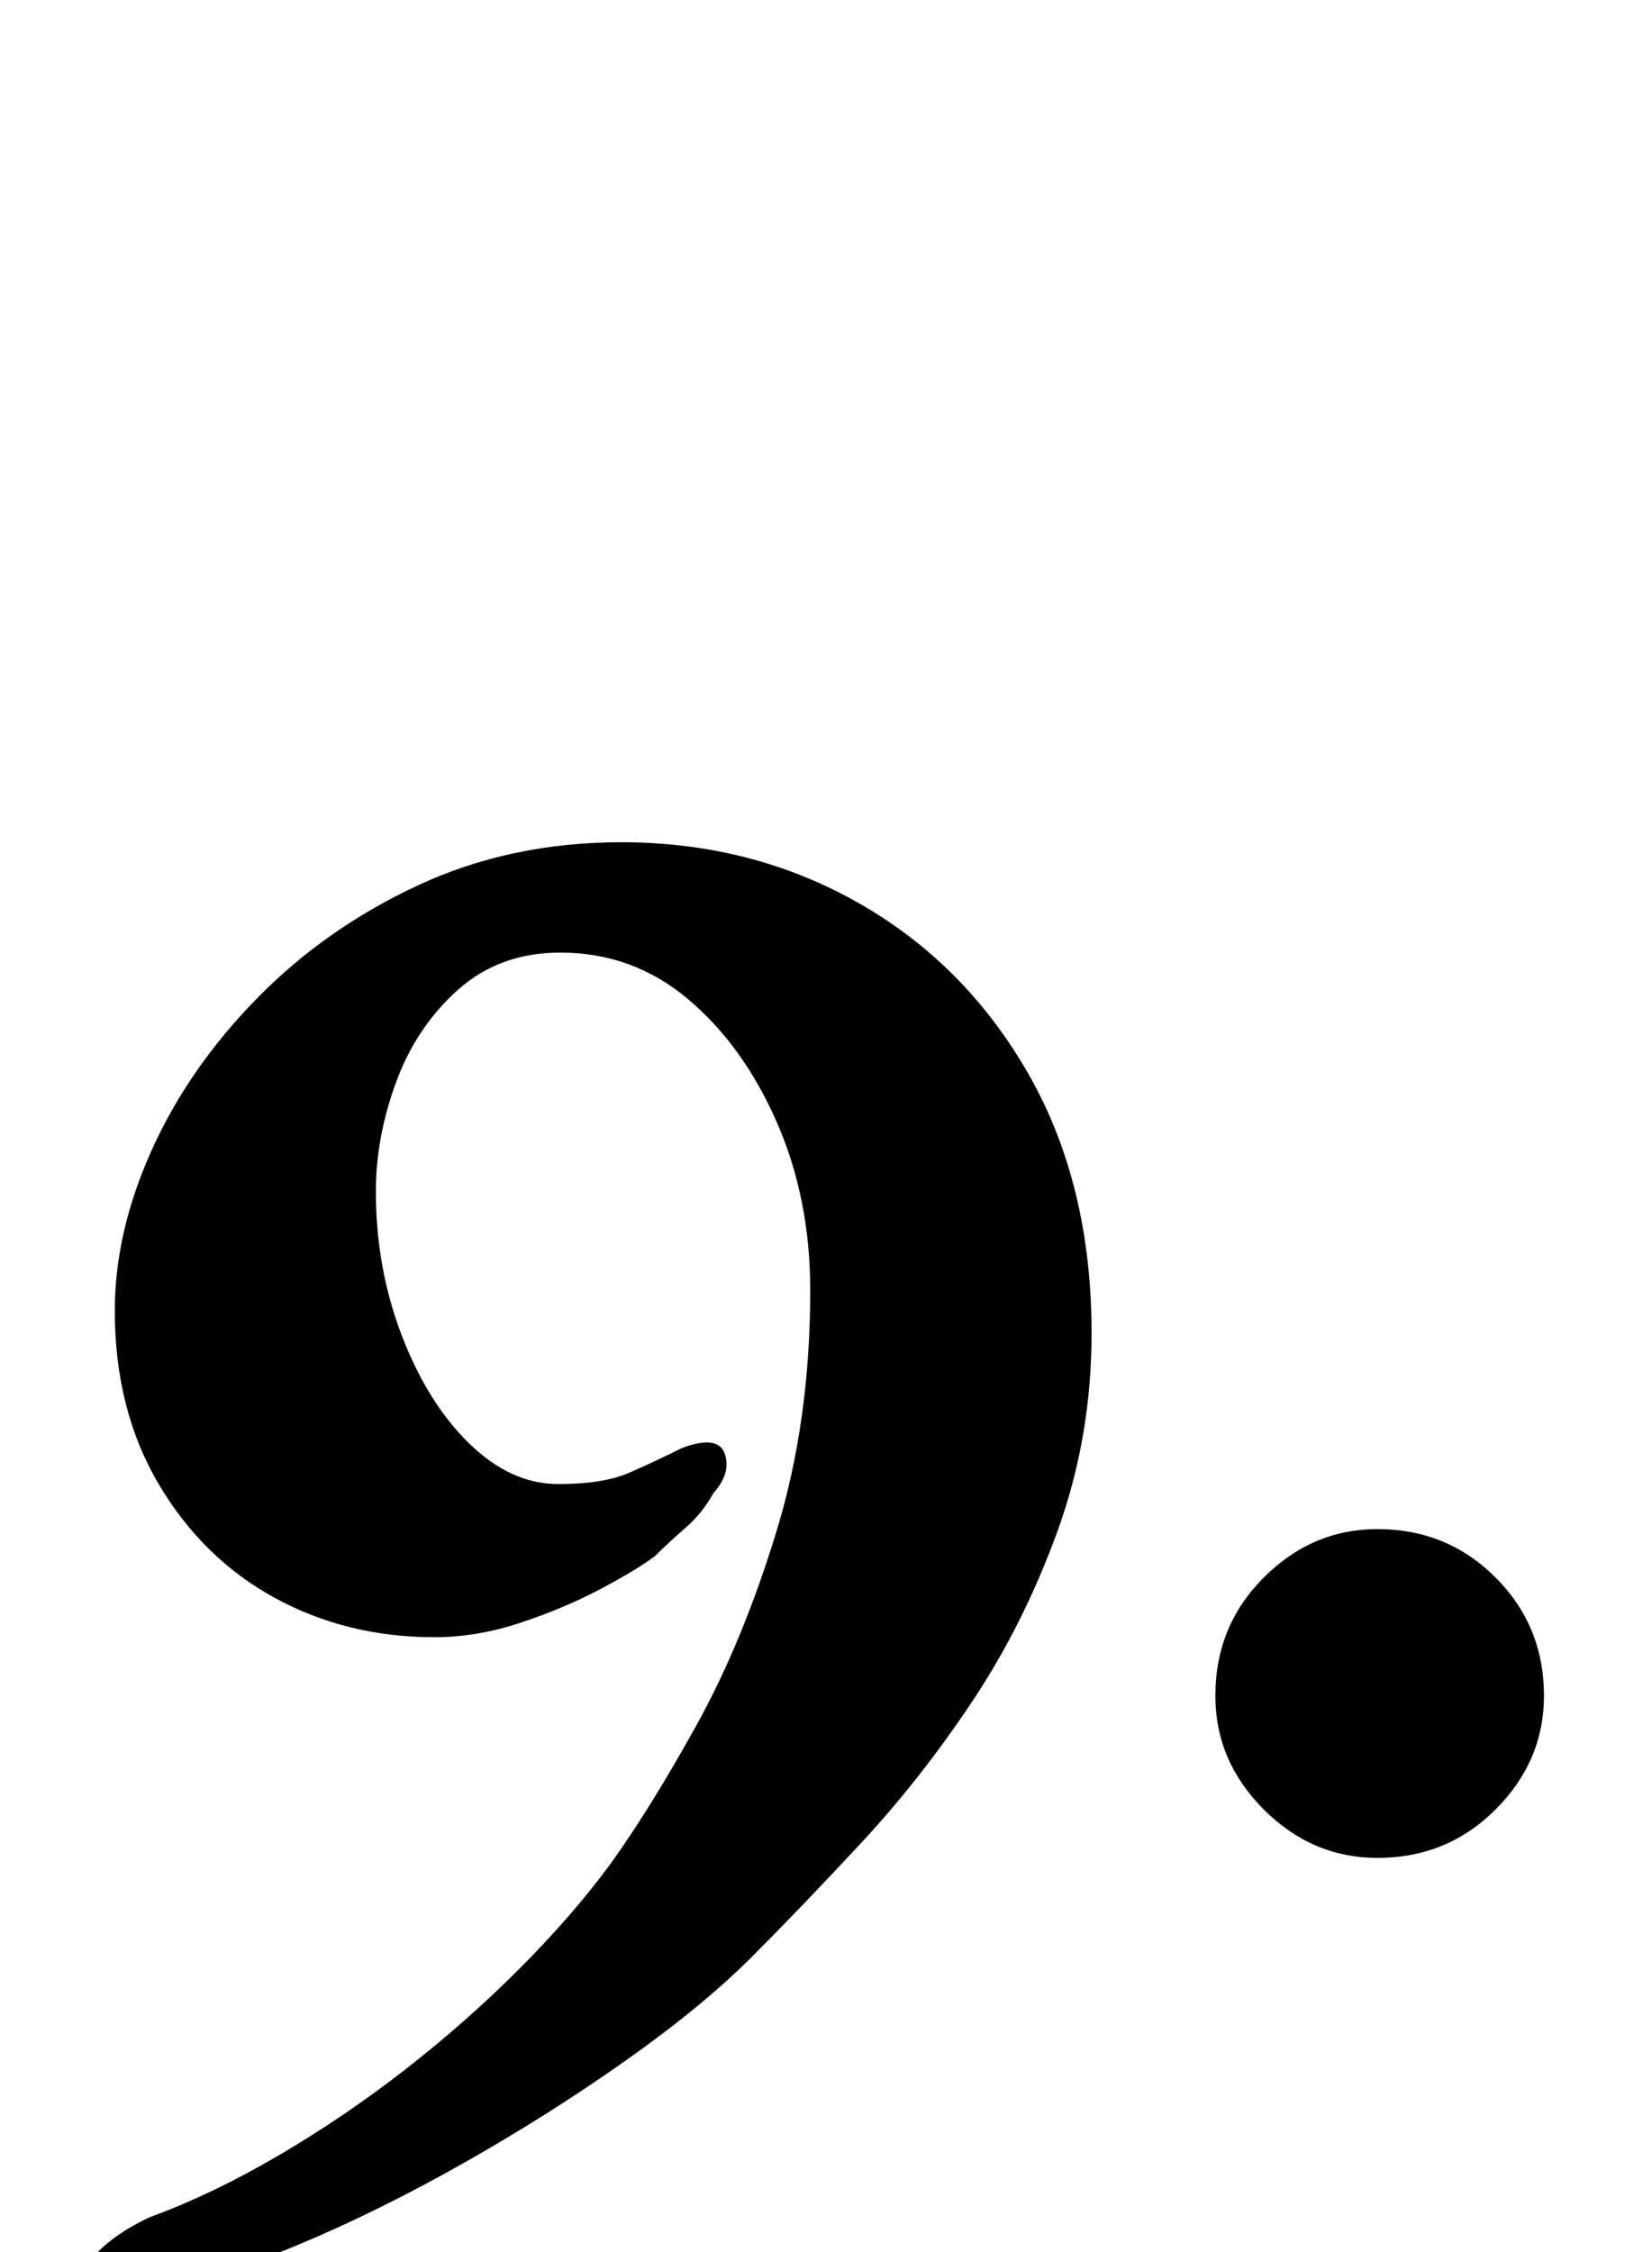 <?xml version="1.0" standalone="no"?>
<!DOCTYPE svg PUBLIC "-//W3C//DTD SVG 1.1//EN" "http://www.w3.org/Graphics/SVG/1.1/DTD/svg11.dtd" >
<svg xmlns="http://www.w3.org/2000/svg" xmlns:xlink="http://www.w3.org/1999/xlink" version="1.1" viewBox="-10 0 734 1000">
  <g transform="matrix(1 0 0 -1 0 800)">
   <path fill="currentColor"
d="M42 -219q-13 0 -13 7q0 8 6 13.5t13 9.5t10 5q27 10 56 27t56 38t50.5 44.5t40.5 46.5q18 25 38.5 62t35.5 86t15 107q0 41 -15 75t-39.5 54.5t-56.5 20.5q-27 0 -45.5 -16.5t-27.5 -41t-9 -48.5q0 -34 11.5 -64t30 -48t39.5 -18q20 0 31.5 5t23.5 11q16 6 19 -2.5
t-5 -17.5q-5 -9 -12.5 -15.5t-13.5 -12.5q-8 -6 -24 -14.5t-35.5 -15t-38.5 -6.5q-39 0 -71 17.5t-51.5 50.5t-19.5 77q0 35 16.5 71.5t47 67.5t71.5 50t90 19q58 0 105.5 -27t75.5 -76t28 -115q0 -46 -15 -87.5t-38 -76t-49.5 -63t-48.5 -50.5t-56 -46t-72 -45.5t-74 -36.5
t-65 -20q-4 -1 -8 -1.5t-7 -0.5zM602 -25q-29 0 -50.5 21.5t-21.5 50.5q0 31 21.5 52.5t50.5 21.5q31 0 52.5 -21.5t21.5 -52.5q0 -29 -21.5 -50.5t-52.5 -21.5z" />
  </g>

</svg>
